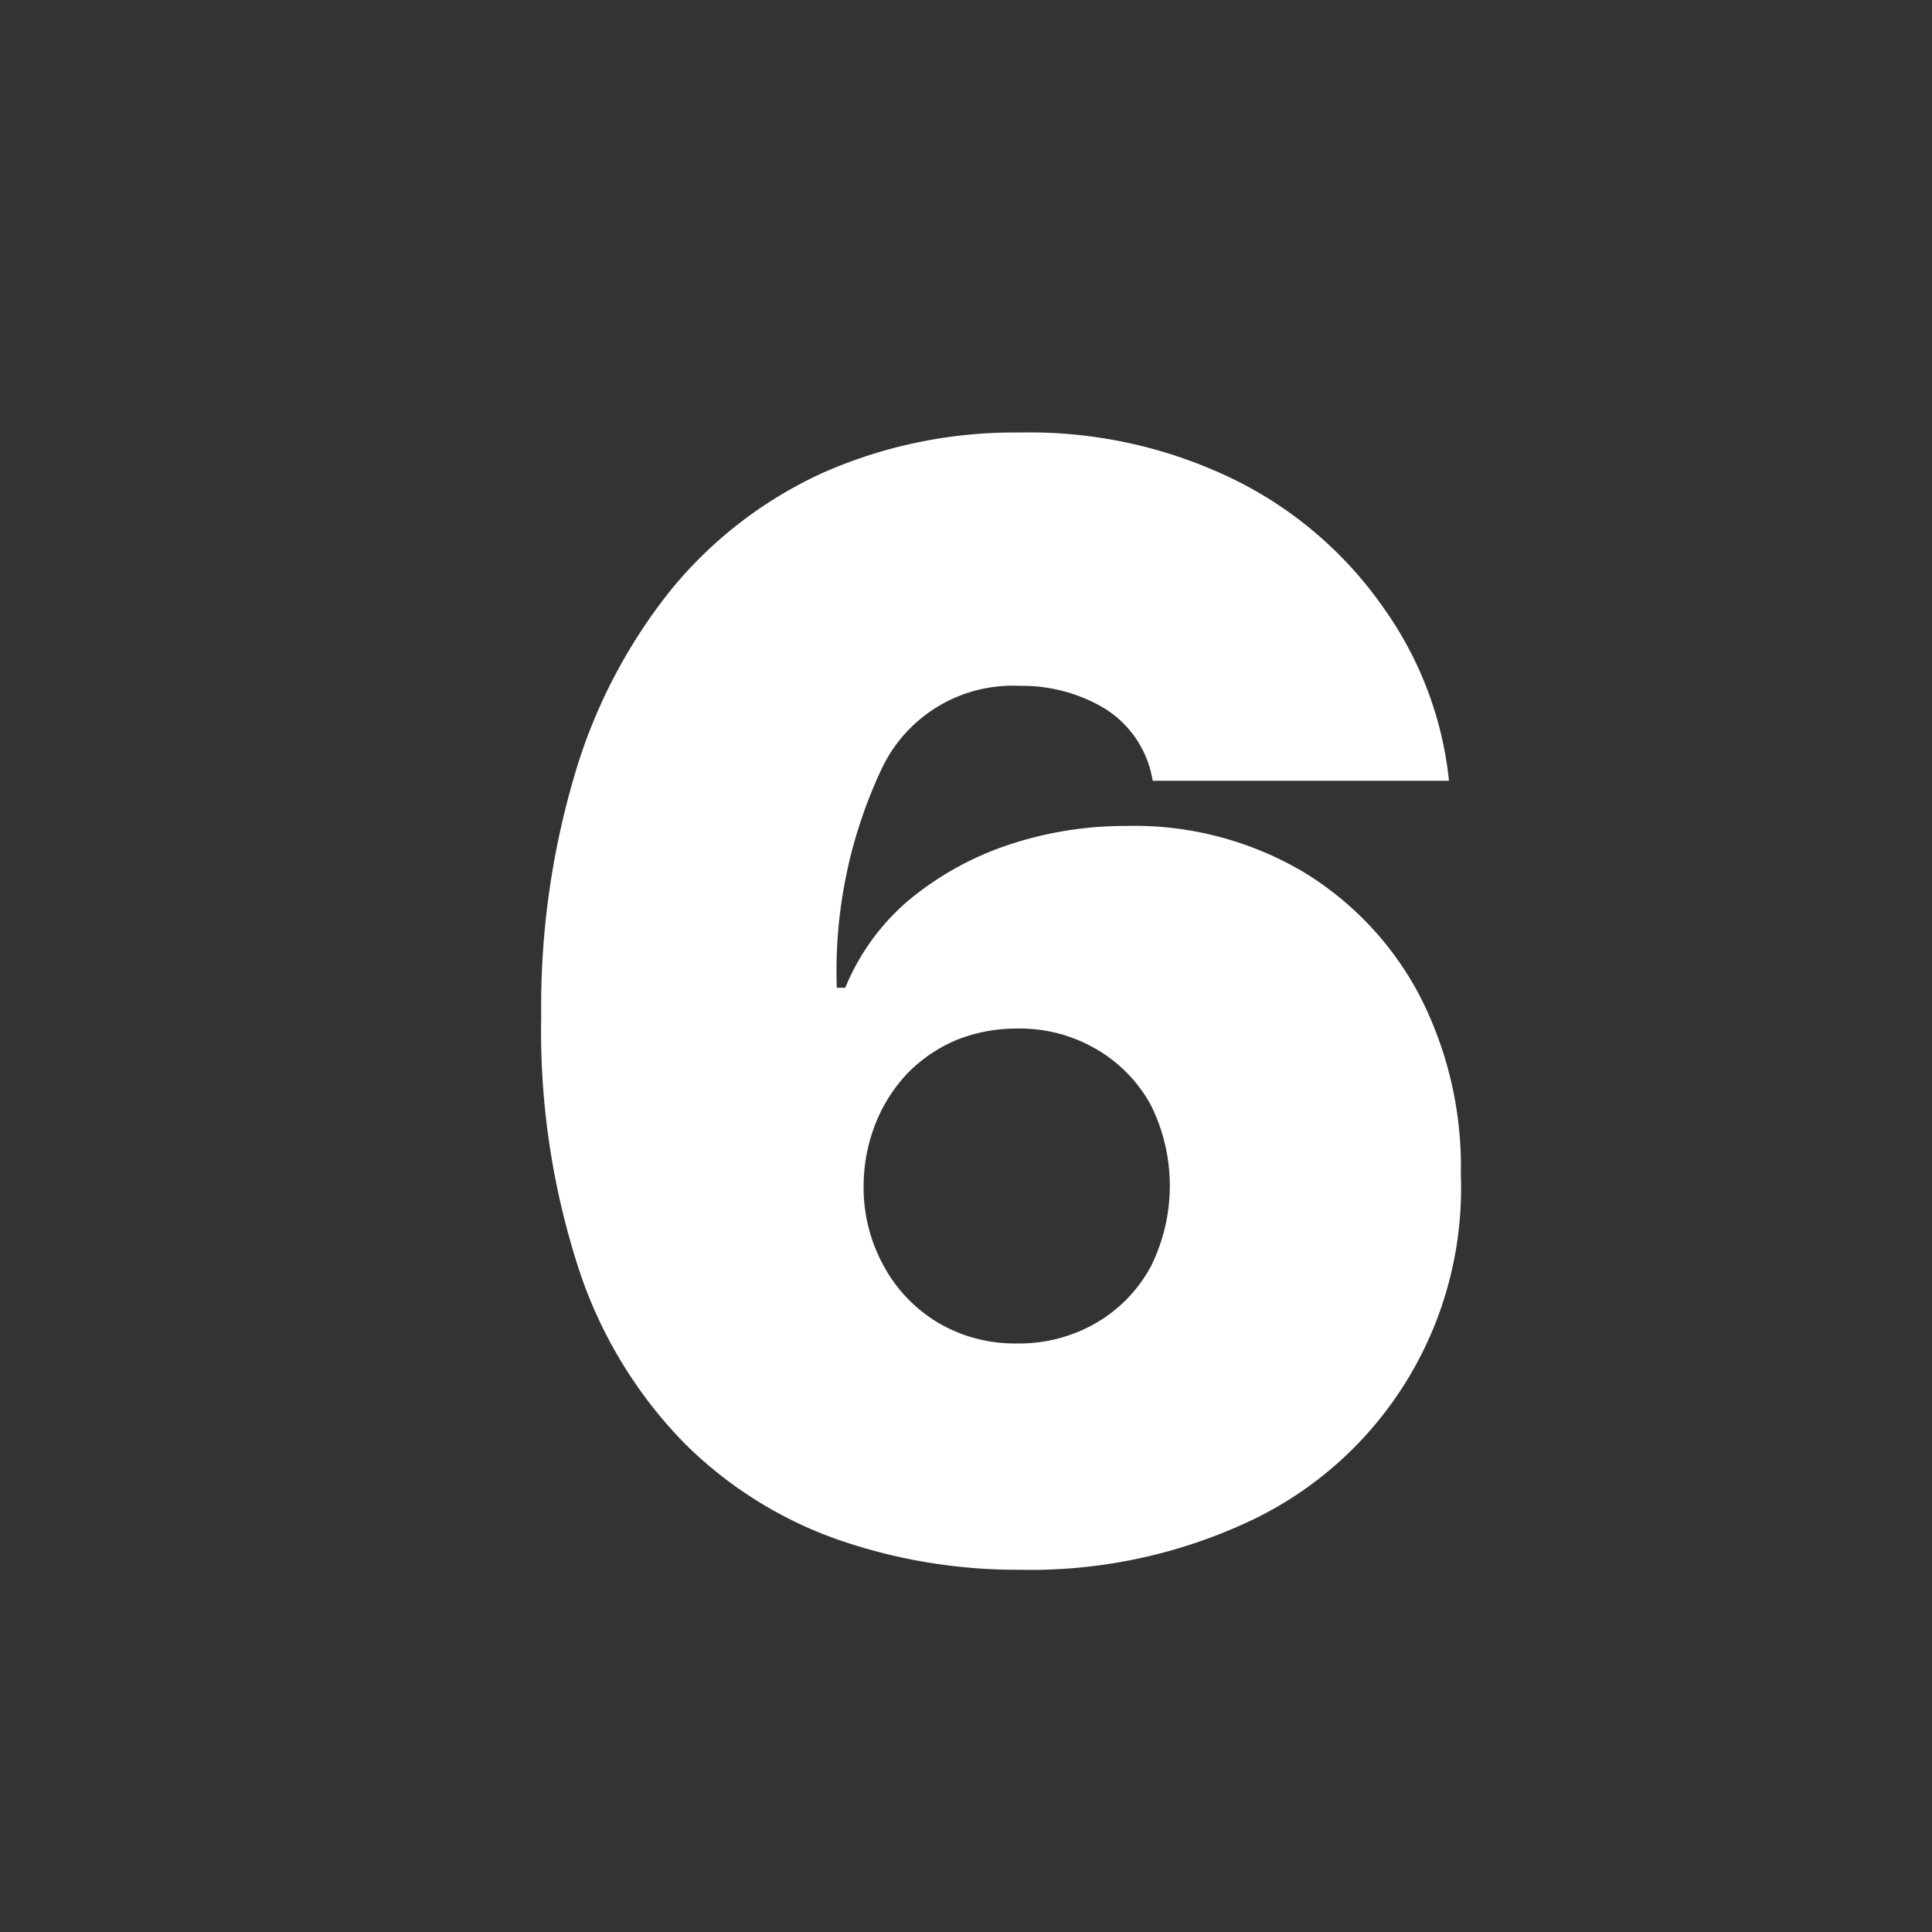 <svg id="Layer_1" data-name="Layer 1" xmlns="http://www.w3.org/2000/svg" viewBox="20 20 80 80"><rect x="20" y="20" width="80" height="80" fill="#333333" stroke="none"/><defs><style>.cls-2{fill:#fff;}</style></defs><title>six-number-round</title><path class="cls-2" d="M62.2,85a22.61,22.61,0,0,1-7.57-1.27,17,17,0,0,1-6.32-4A18.6,18.6,0,0,1,44,72.65a31.83,31.83,0,0,1-1.59-10.59A33.77,33.77,0,0,1,43.82,52a22.26,22.26,0,0,1,4-7.62,17.49,17.49,0,0,1,6.27-4.81,19.61,19.61,0,0,1,8.14-1.66,19.32,19.32,0,0,1,8.88,1.95,16.28,16.28,0,0,1,6.13,5.24A15,15,0,0,1,80,52.33H67.73a4.32,4.32,0,0,0-2-3,6.64,6.64,0,0,0-3.5-.93,6,6,0,0,0-5.71,3.41,19.65,19.65,0,0,0-1.87,9.09H55A9.49,9.49,0,0,1,57.6,57.3,12.87,12.87,0,0,1,61.71,55a15.29,15.29,0,0,1,4.95-.8,13.76,13.76,0,0,1,7.25,1.87,13.11,13.11,0,0,1,4.86,5.13,15.48,15.48,0,0,1,1.72,7.45A15.23,15.23,0,0,1,71.72,83a21.36,21.36,0,0,1-9.52,2Zm-.1-9.37a6.37,6.37,0,0,0,3.29-.85,6,6,0,0,0,2.26-2.33,7.5,7.5,0,0,0,0-6.7,6,6,0,0,0-2.26-2.31,6.28,6.28,0,0,0-3.29-.85,6.68,6.68,0,0,0-2.51.48,6.23,6.23,0,0,0-2,1.36,6.5,6.5,0,0,0-1.33,2.08,7.08,7.08,0,0,0-.5,2.6,6.71,6.71,0,0,0,.85,3.34,6.14,6.14,0,0,0,2.25,2.33,6.25,6.25,0,0,0,3.23.85Z"/></svg>